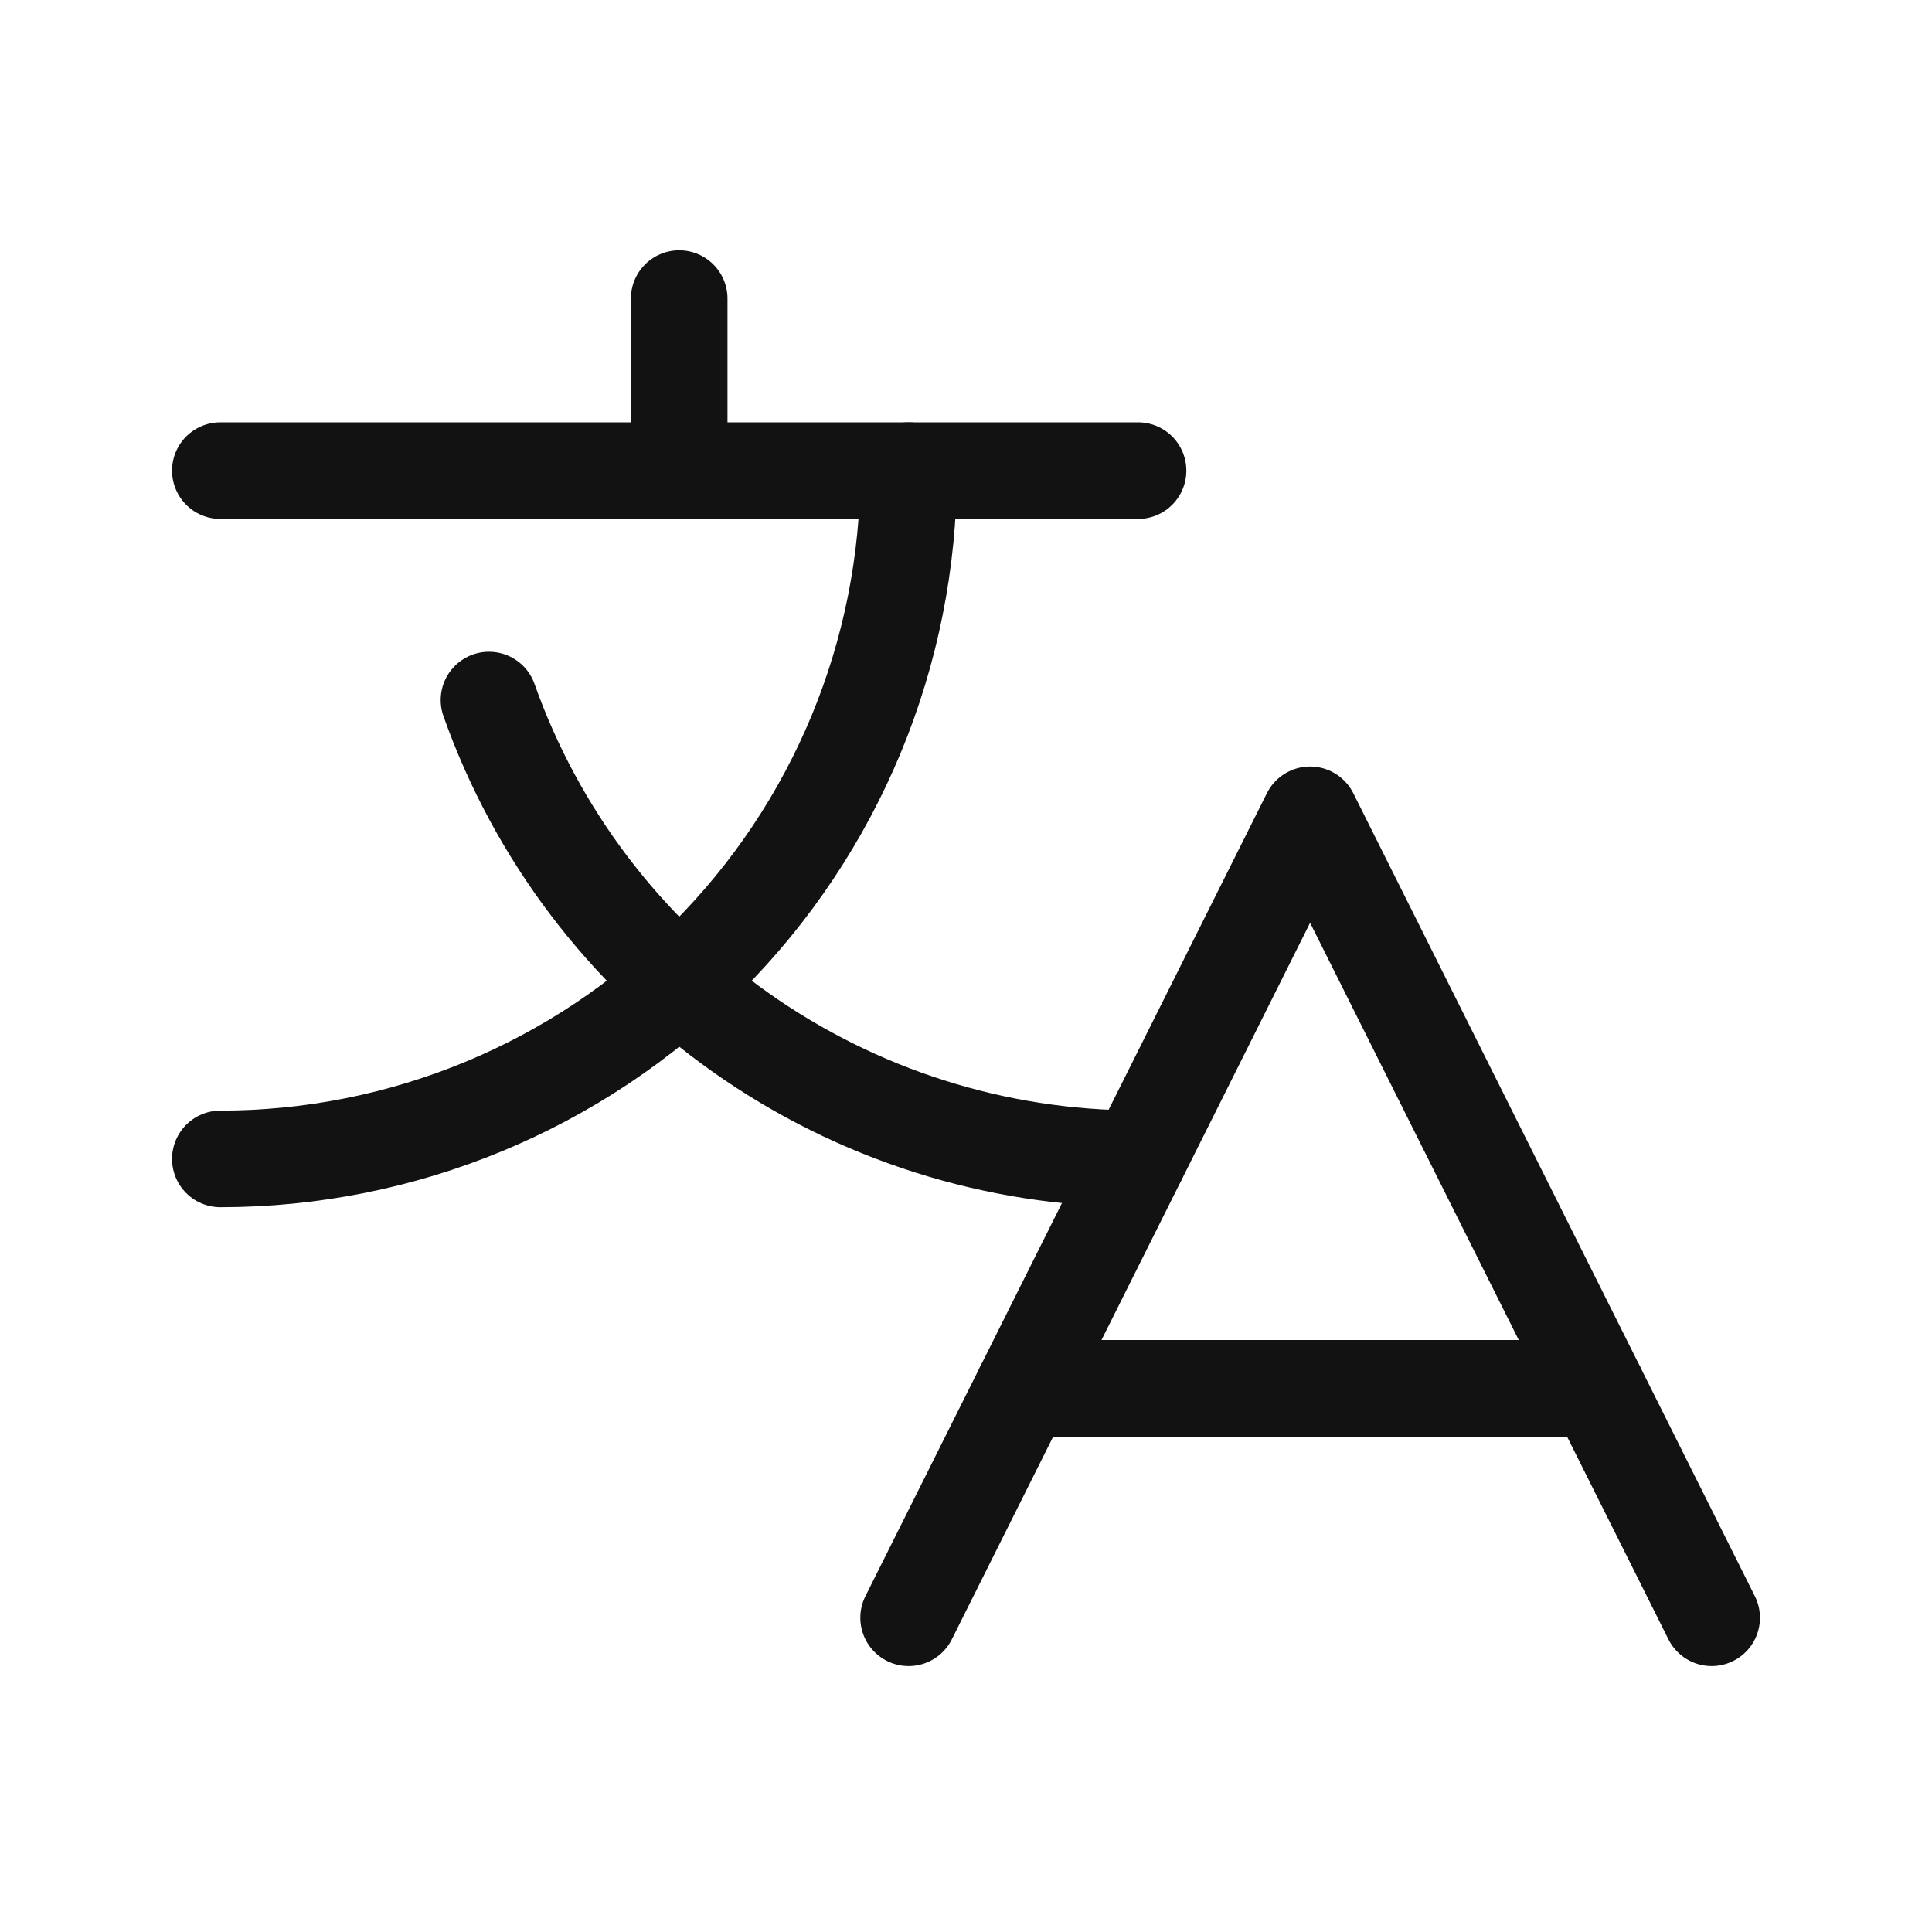 <svg width="20" height="20" viewBox="0 0 20 20" fill="none" xmlns="http://www.w3.org/2000/svg">
<path d="M17.719 16.747L13.562 8.435L9.406 16.747" stroke="#121212" stroke-linecap="round" stroke-linejoin="round"/>
<path d="M10.594 14.372H16.531" stroke="#121212" stroke-linecap="round" stroke-linejoin="round"/>
<path d="M7.031 3.091V4.872" stroke="#121212" stroke-linecap="round" stroke-linejoin="round"/>
<path d="M2.281 4.872H11.781" stroke="#121212" stroke-linecap="round" stroke-linejoin="round"/>
<path d="M9.406 4.872C9.406 6.762 8.656 8.574 7.319 9.91C5.983 11.246 4.171 11.997 2.281 11.997" stroke="#121212" stroke-linecap="round" stroke-linejoin="round"/>
<path d="M5.062 7.247C5.554 8.636 6.465 9.838 7.668 10.688C8.871 11.538 10.308 11.995 11.781 11.995" stroke="#121212" stroke-linecap="round" stroke-linejoin="round"/>
</svg>
